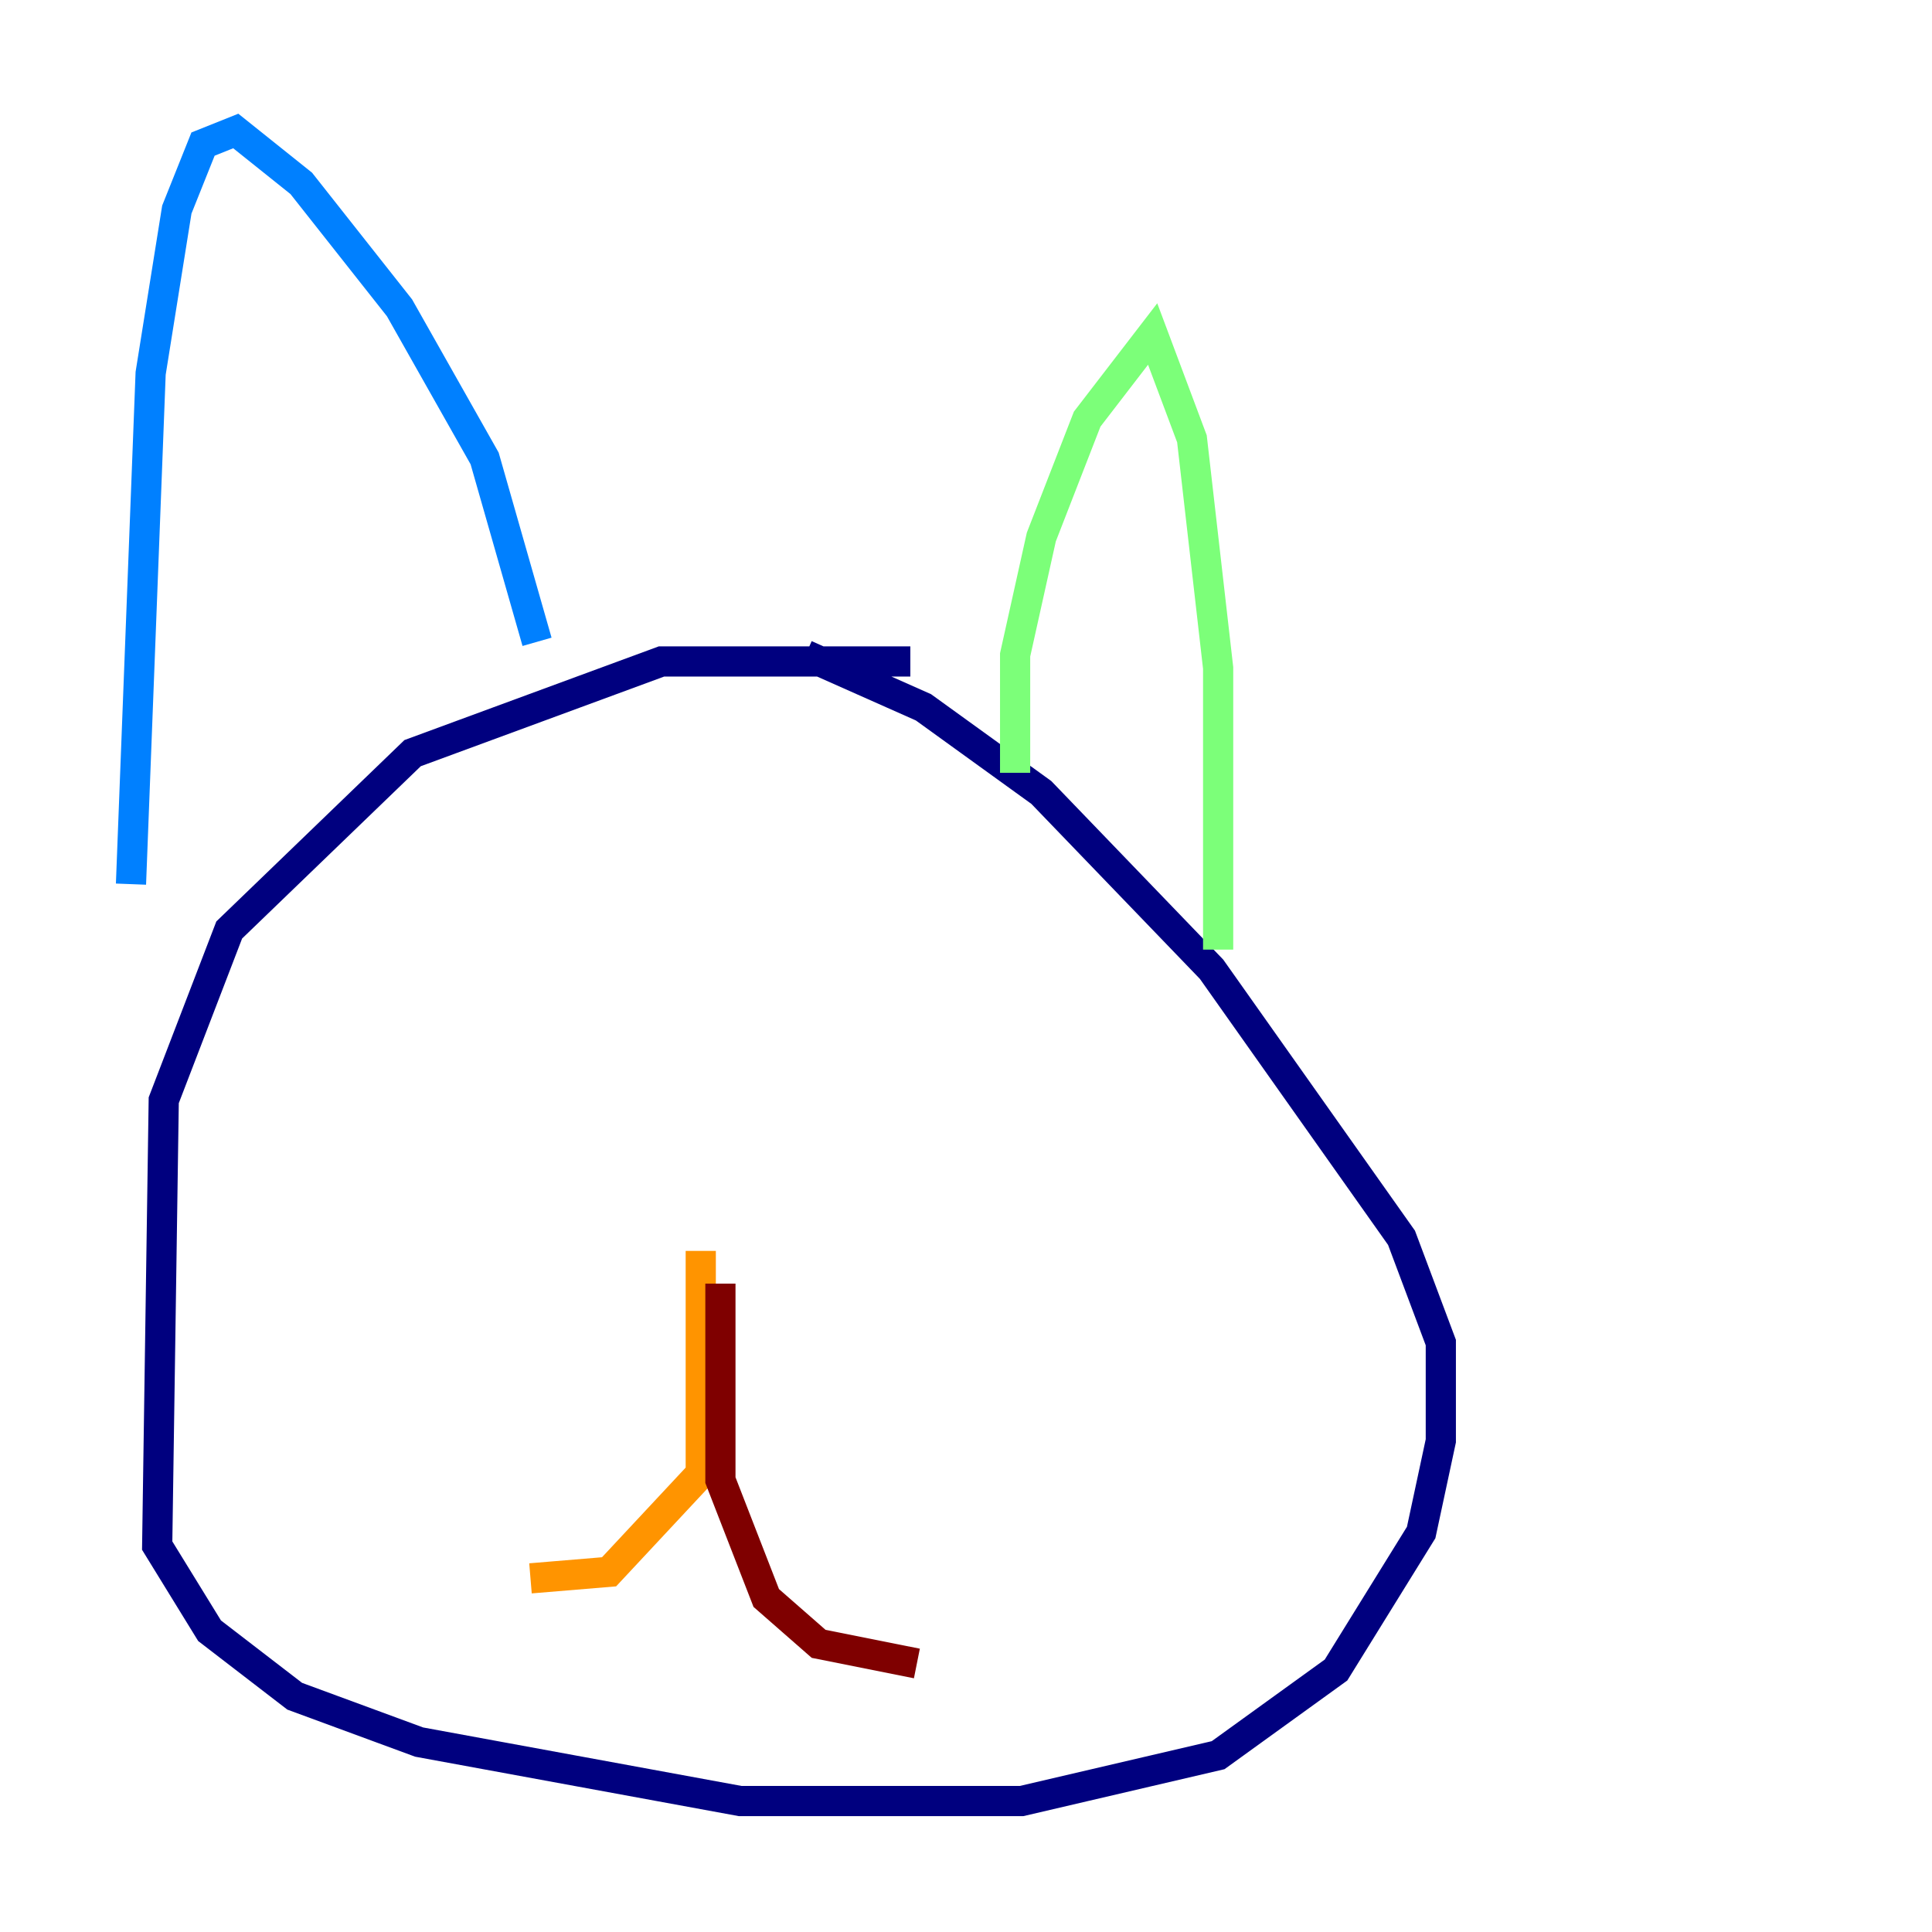 <?xml version="1.0" encoding="utf-8" ?>
<svg baseProfile="tiny" height="128" version="1.2" viewBox="0,0,128,128" width="128" xmlns="http://www.w3.org/2000/svg" xmlns:ev="http://www.w3.org/2001/xml-events" xmlns:xlink="http://www.w3.org/1999/xlink"><defs /><polyline fill="none" points="60.312,43.824 43.824,43.824 27.336,49.898 15.186,61.614 10.848,72.895 10.414,102.4 13.885,108.041 19.525,112.38 27.77,115.417 49.031,119.322 67.688,119.322 80.705,116.285 88.515,110.644 94.156,101.532 95.458,95.458 95.458,88.949 92.854,82.007 80.271,64.217 68.99,52.502 61.18,46.861 53.37,43.39" stroke="#00007f" stroke-width="2" /><polyline fill="none" points="8.678,58.576 9.98,24.732 11.715,13.885 13.451,9.546 15.62,8.678 19.959,12.149 26.468,20.393 32.108,30.373 35.58,42.522" stroke="#0080ff" stroke-width="2" /><polyline fill="none" points="67.254,51.2 67.254,43.39 68.99,35.58 72.027,27.77 76.366,22.129 78.969,29.071 80.705,44.258 80.705,62.915" stroke="#7cff79" stroke-width="2" /><polyline fill="none" points="46.427,82.875 46.427,97.627 40.352,104.136 35.146,104.57" stroke="#ff9400" stroke-width="2" /><polyline fill="none" points="47.729,85.044 47.729,98.061 50.766,105.871 54.237,108.909 60.746,110.21" stroke="#7f0000" stroke-width="2" /></svg>